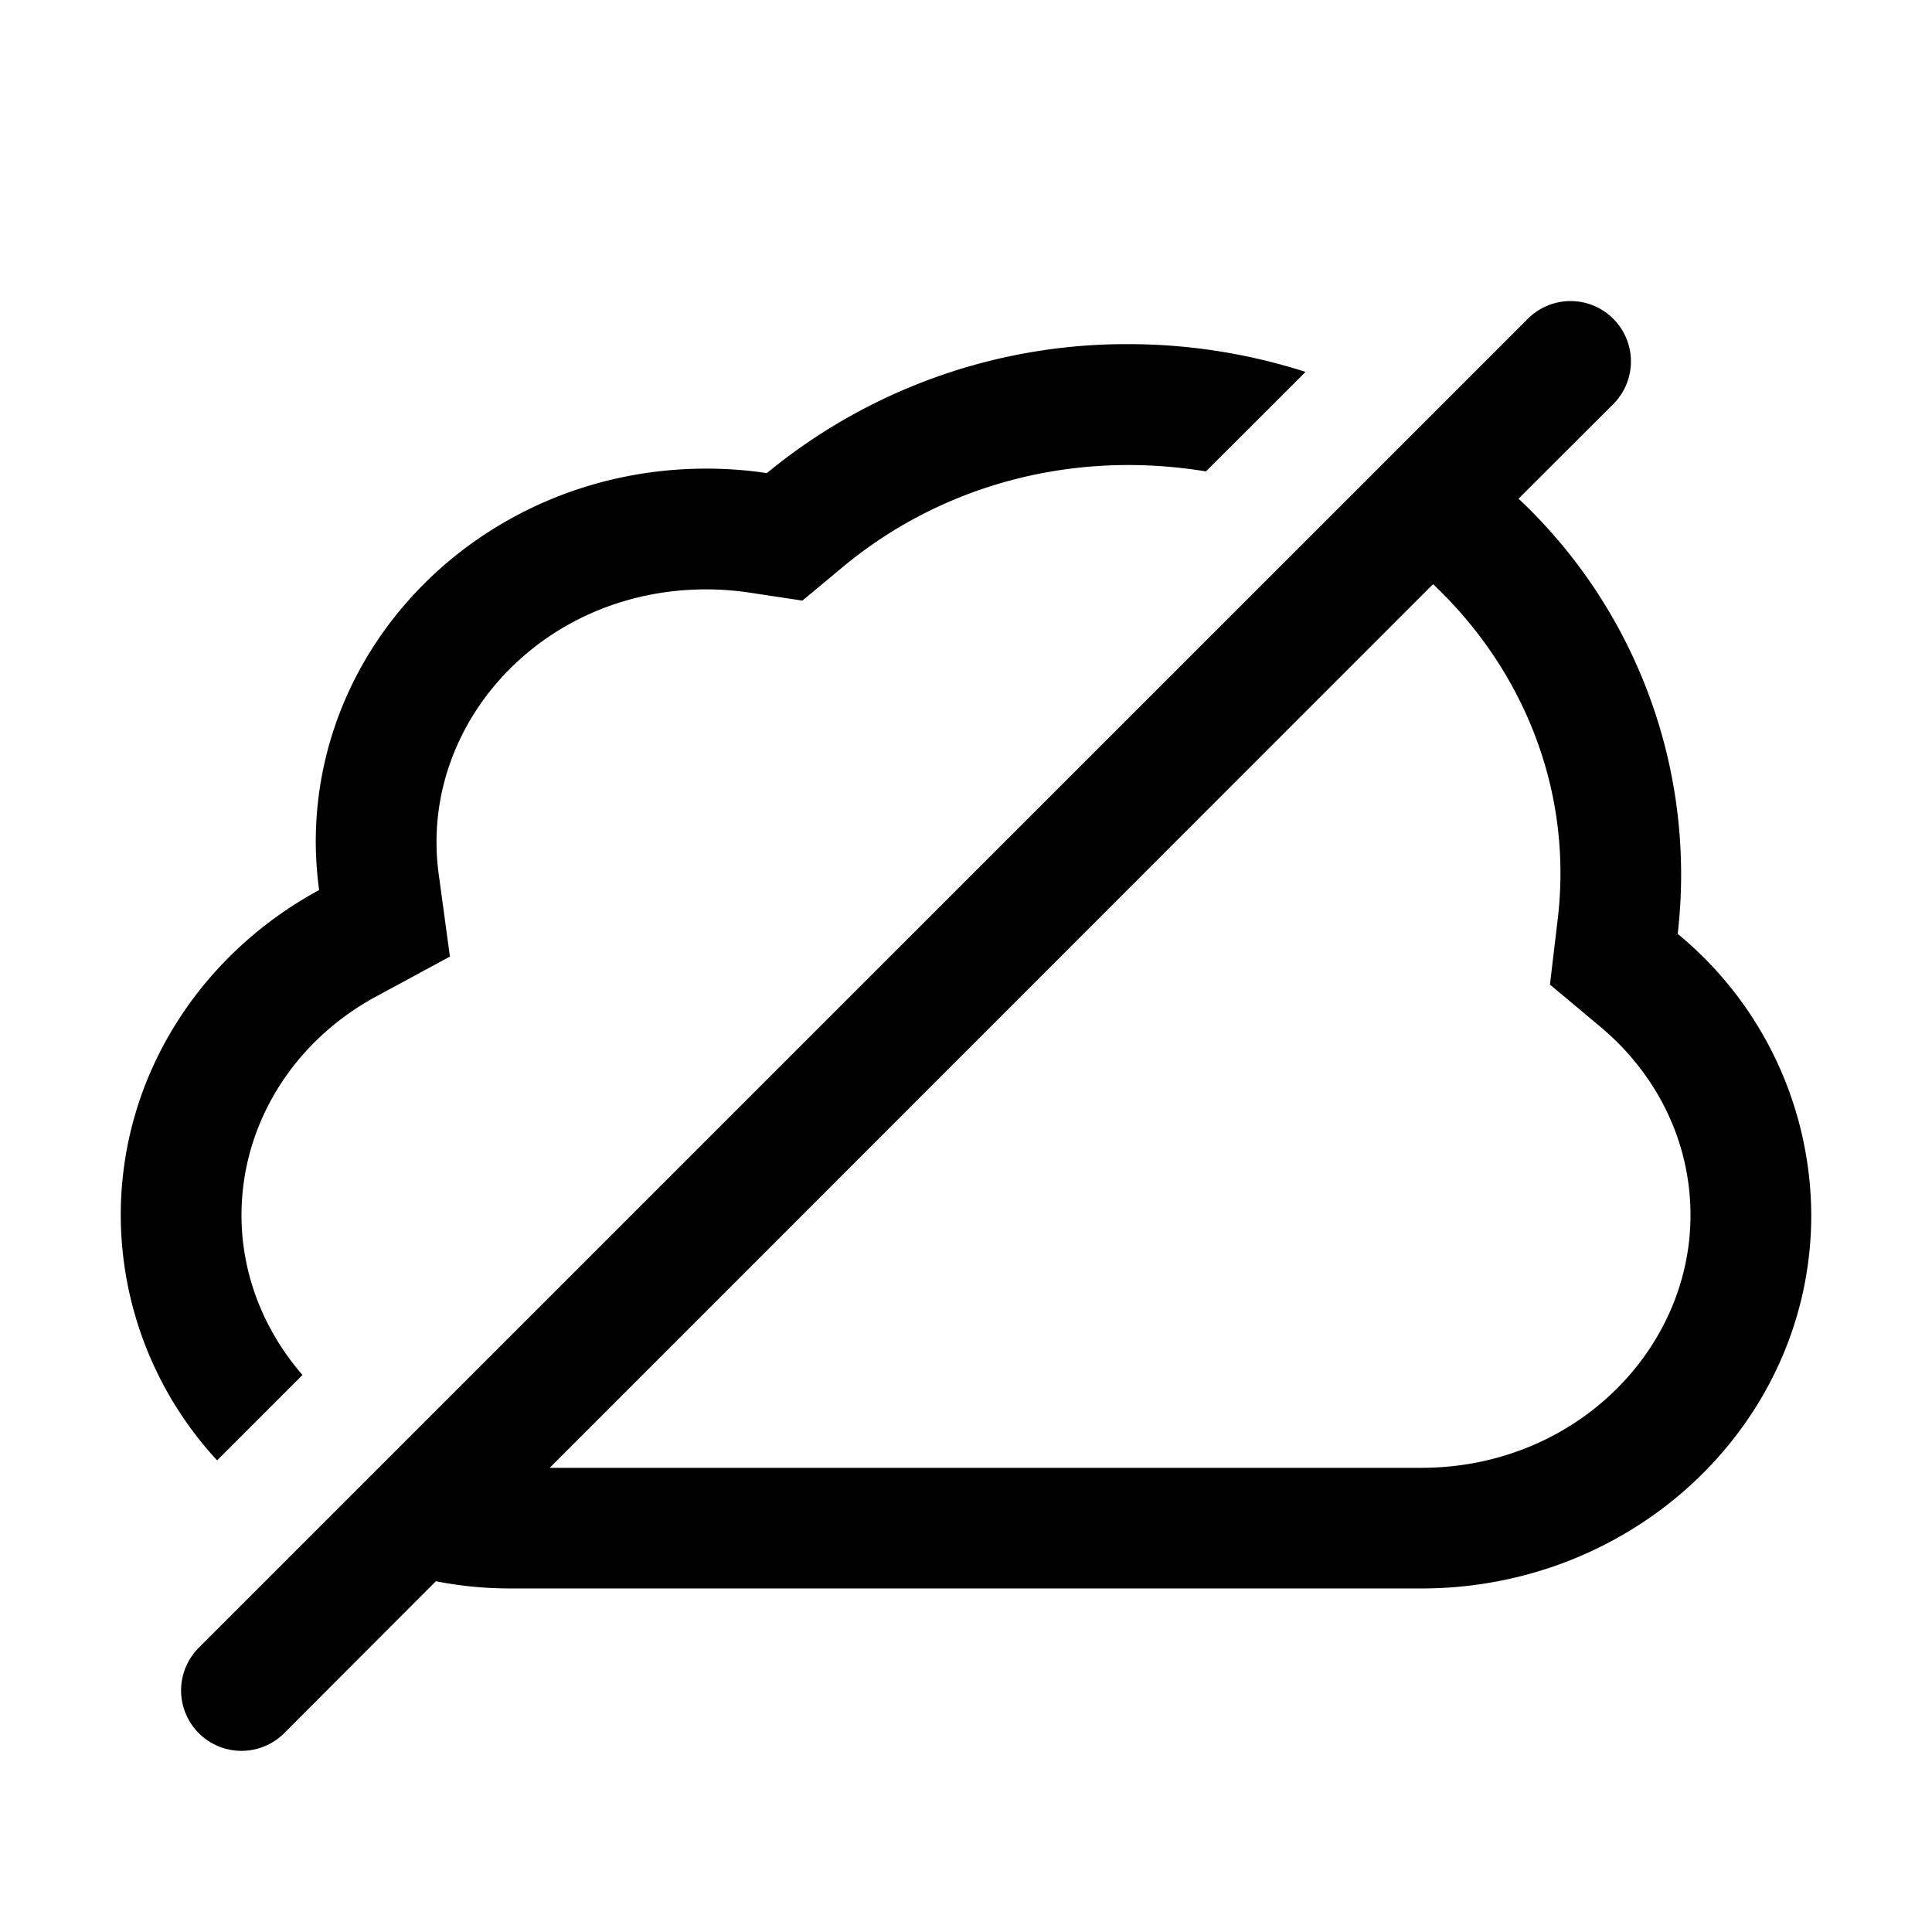 <svg xmlns="http://www.w3.org/2000/svg" width="16" height="16" viewBox="0 0 16 16"><path fill="currentColor" d="M12.647 2.646a.5.5 0 11.707.707l-.778.777a4.27 4.27 0 011.318 3.604A3.03 3.03 0 0115 10.064c0 1.707-1.447 3.091-3.23 3.091H4.23q-.318 0-.62-.06l-1.256 1.258a.5.5 0 01-.708-.707zm-8.095 9.51h7.218c1.273-.001 2.23-.978 2.23-2.092 0-.612-.28-1.171-.748-1.562l-.416-.348.064-.539q.023-.19.023-.386c0-.922-.4-1.773-1.055-2.391zM9.347 2.85a4.8 4.8 0 011.465.23l-.825.824a4 4 0 00-.64-.053c-.909 0-1.731.318-2.358.837l-.344.286-.443-.067a2.4 2.4 0 00-.355-.026c-1.274 0-2.232.977-2.232 2.092q0 .136.018.265l.093.684-.608.329C2.433 8.62 2 9.307 2 10.064c0 .492.187.957.505 1.323l-.707.707A3 3 0 011 10.064c0-1.154.662-2.162 1.643-2.693a3 3 0 01-.028-.398c0-1.708 1.447-3.092 3.232-3.092q.257 0 .504.037A4.68 4.68 0 019.347 2.85"/></svg>